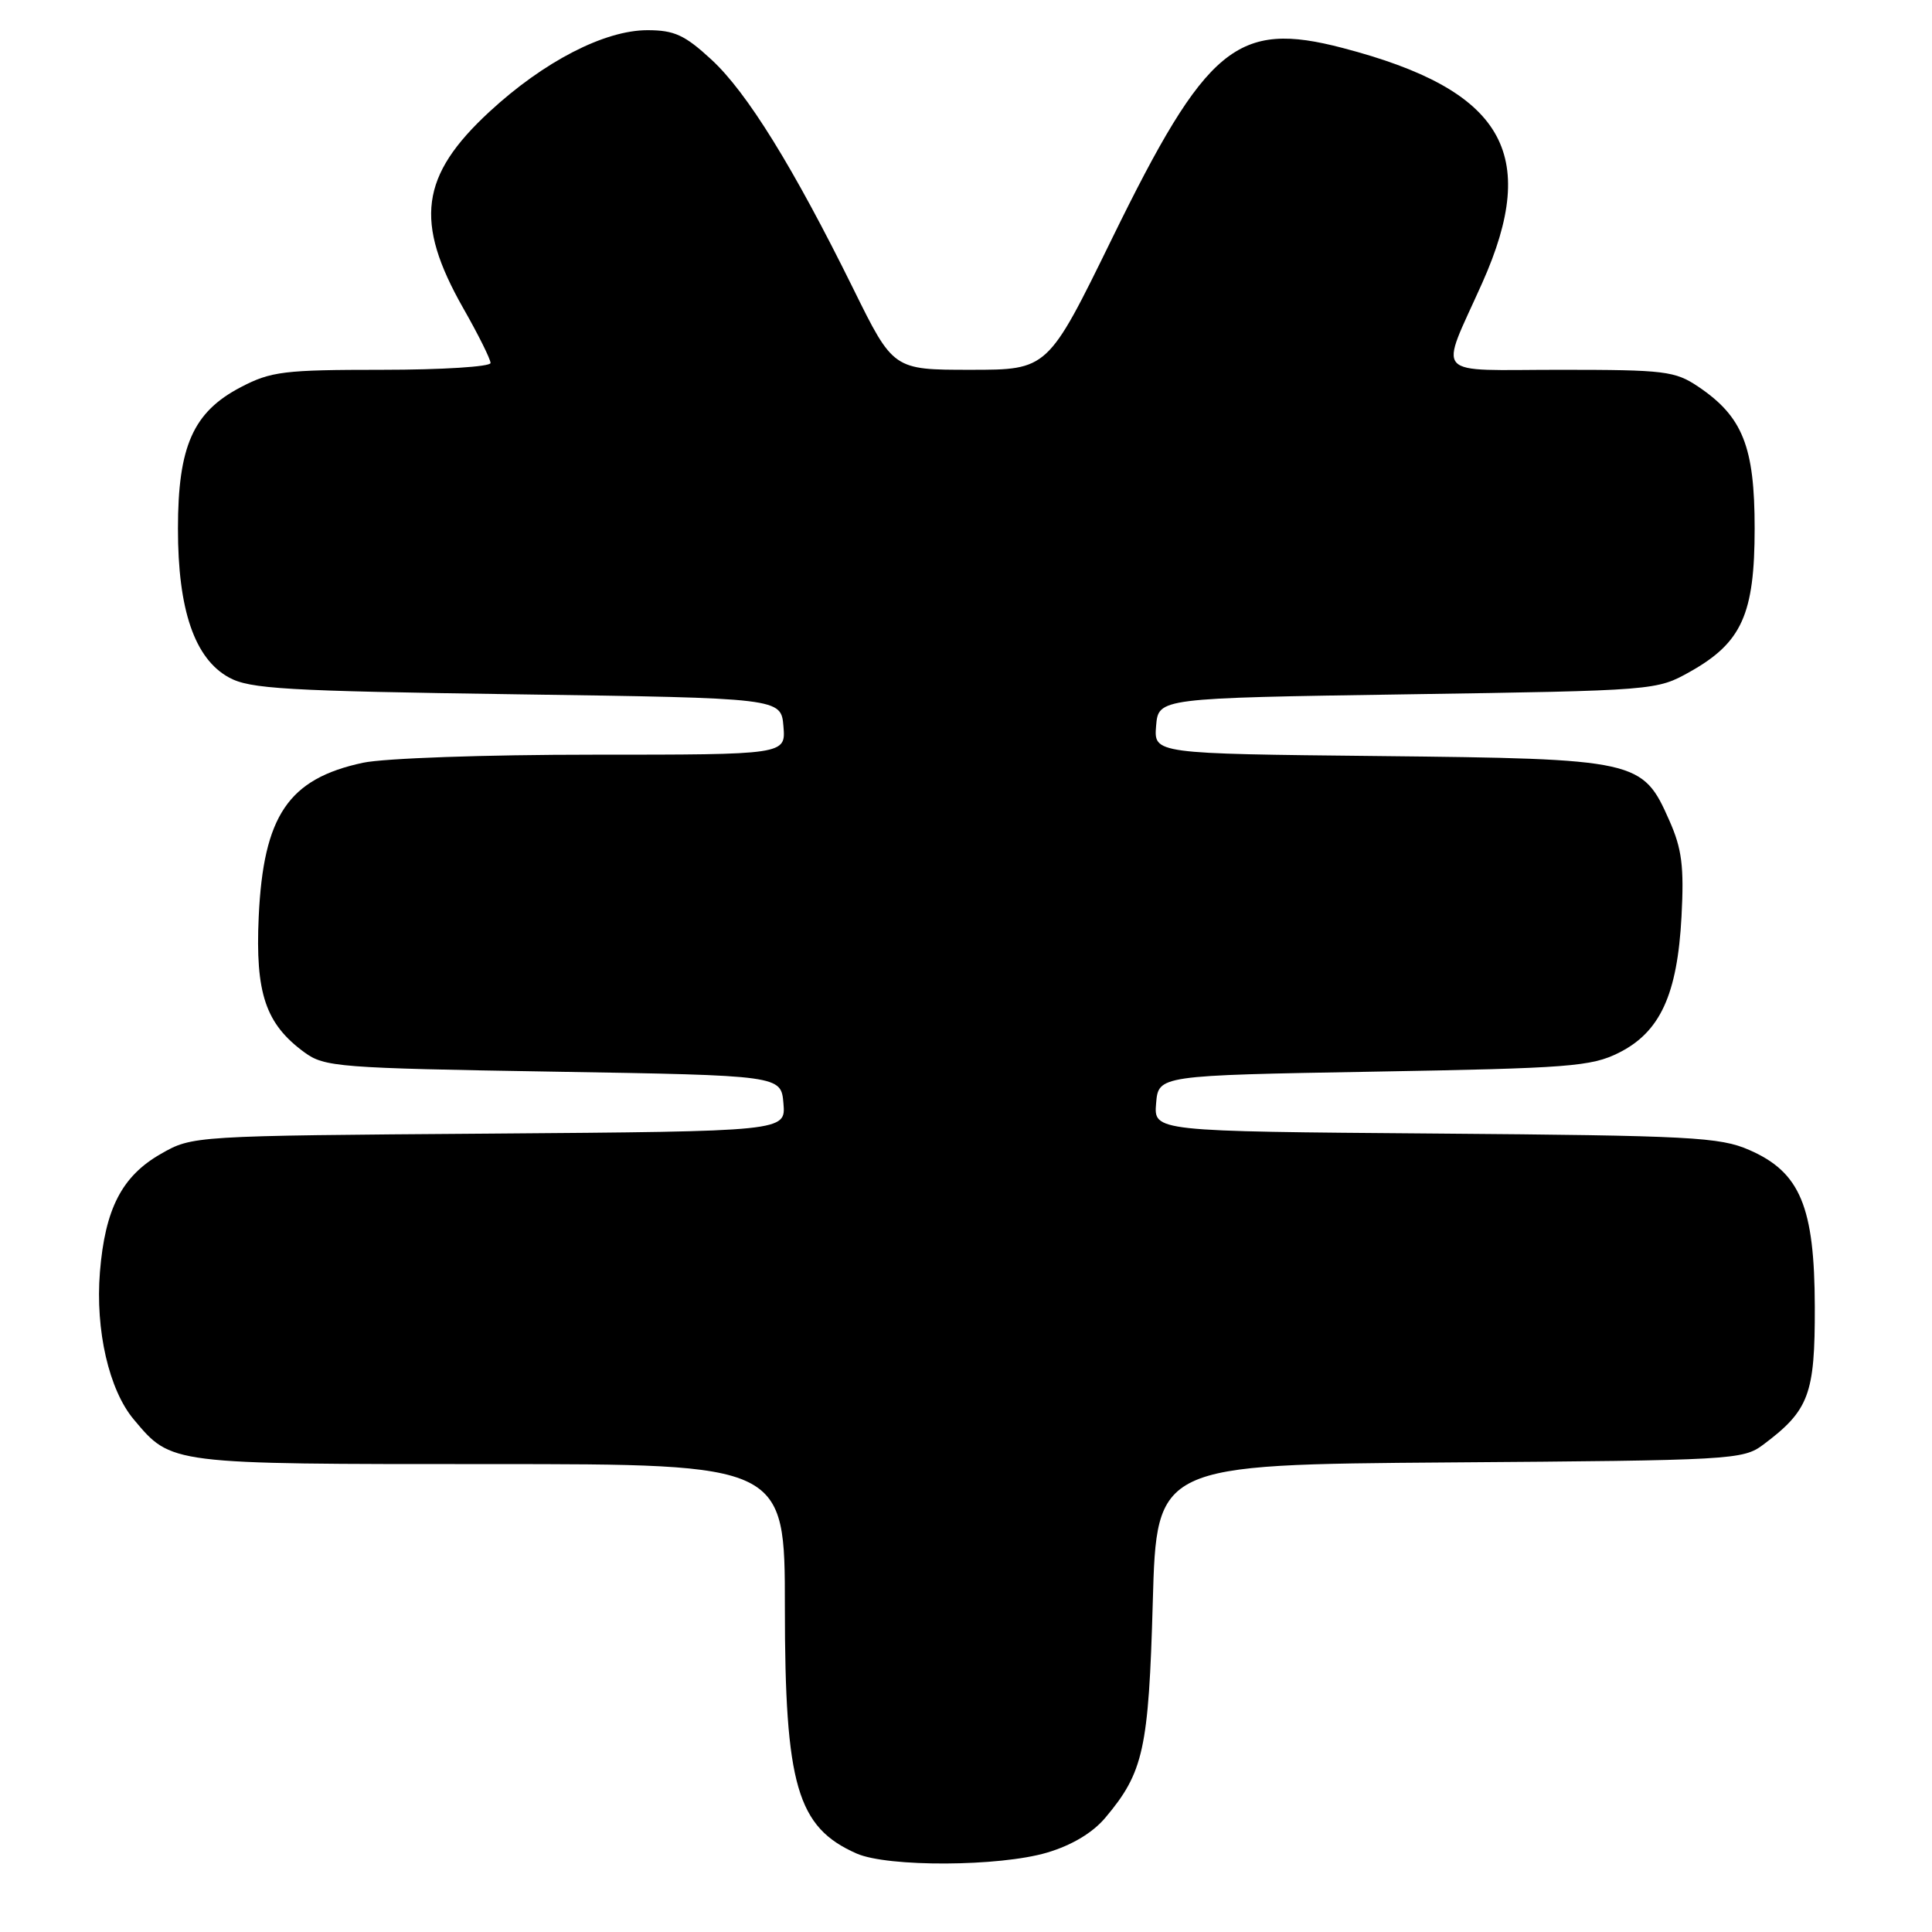 <?xml version="1.0" encoding="UTF-8" standalone="no"?>
<!DOCTYPE svg PUBLIC "-//W3C//DTD SVG 1.1//EN" "http://www.w3.org/Graphics/SVG/1.1/DTD/svg11.dtd" >
<svg xmlns="http://www.w3.org/2000/svg" xmlns:xlink="http://www.w3.org/1999/xlink" version="1.1" viewBox="0 0 256 256">
 <g >
 <path fill="currentColor"
d=" M 138.74 245.48 C 142.02 244.51 144.79 242.85 146.46 240.86 C 151.53 234.84 152.20 231.78 152.75 212.28 C 153.26 194.07 153.26 194.07 192.06 193.78 C 229.45 193.51 230.96 193.43 233.62 191.44 C 239.71 186.88 240.50 184.78 240.47 173.17 C 240.44 159.89 238.54 155.32 231.79 152.38 C 227.89 150.67 224.09 150.47 190.19 150.20 C 152.88 149.91 152.88 149.91 153.19 146.20 C 153.50 142.50 153.50 142.50 182.00 142.00 C 207.91 141.55 210.86 141.32 214.50 139.50 C 219.98 136.76 222.26 131.79 222.81 121.43 C 223.16 114.81 222.86 112.47 221.20 108.73 C 217.65 100.68 217.04 100.55 182.69 100.18 C 152.89 99.87 152.89 99.87 153.19 96.18 C 153.50 92.50 153.50 92.50 186.50 92.00 C 219.41 91.50 219.51 91.49 223.95 89.00 C 230.80 85.15 232.50 81.38 232.50 70.00 C 232.50 59.19 230.92 55.21 225.05 51.25 C 221.95 49.16 220.61 49.00 206.74 49.00 C 189.54 49.00 190.69 50.29 196.40 37.50 C 204.11 20.24 199.17 11.91 177.93 6.36 C 163.92 2.69 159.85 6.06 147.34 31.63 C 138.84 49.00 138.84 49.00 128.60 49.00 C 118.36 49.00 118.36 49.00 113.06 38.25 C 105.10 22.13 98.98 12.24 94.27 7.90 C 90.74 4.64 89.35 4.00 85.79 4.00 C 80.10 4.00 72.06 8.15 64.86 14.80 C 55.68 23.28 54.87 29.38 61.39 40.85 C 63.38 44.34 65.00 47.60 65.00 48.10 C 65.00 48.59 58.55 49.00 50.66 49.00 C 37.64 49.00 35.91 49.21 31.91 51.30 C 25.60 54.59 23.58 59.12 23.58 70.04 C 23.57 80.81 25.79 87.28 30.34 89.77 C 33.11 91.29 37.83 91.56 68.50 92.00 C 103.50 92.50 103.50 92.50 103.81 96.25 C 104.12 100.00 104.12 100.00 78.61 100.00 C 64.20 100.00 50.92 100.47 48.09 101.07 C 38.20 103.19 34.90 108.08 34.28 121.49 C 33.82 131.60 35.18 135.66 40.32 139.43 C 42.99 141.39 44.80 141.53 73.32 142.00 C 103.50 142.50 103.50 142.50 103.81 146.21 C 104.12 149.91 104.12 149.91 64.81 150.21 C 25.50 150.50 25.50 150.50 21.29 152.91 C 16.14 155.86 13.92 160.19 13.24 168.56 C 12.62 176.27 14.44 184.18 17.73 188.09 C 22.75 194.06 22.30 194.00 64.95 194.00 C 104.00 194.00 104.00 194.00 104.00 212.98 C 104.00 236.56 105.62 242.12 113.50 245.60 C 117.63 247.42 132.45 247.35 138.74 245.48 Z "/>
</g>
</svg>